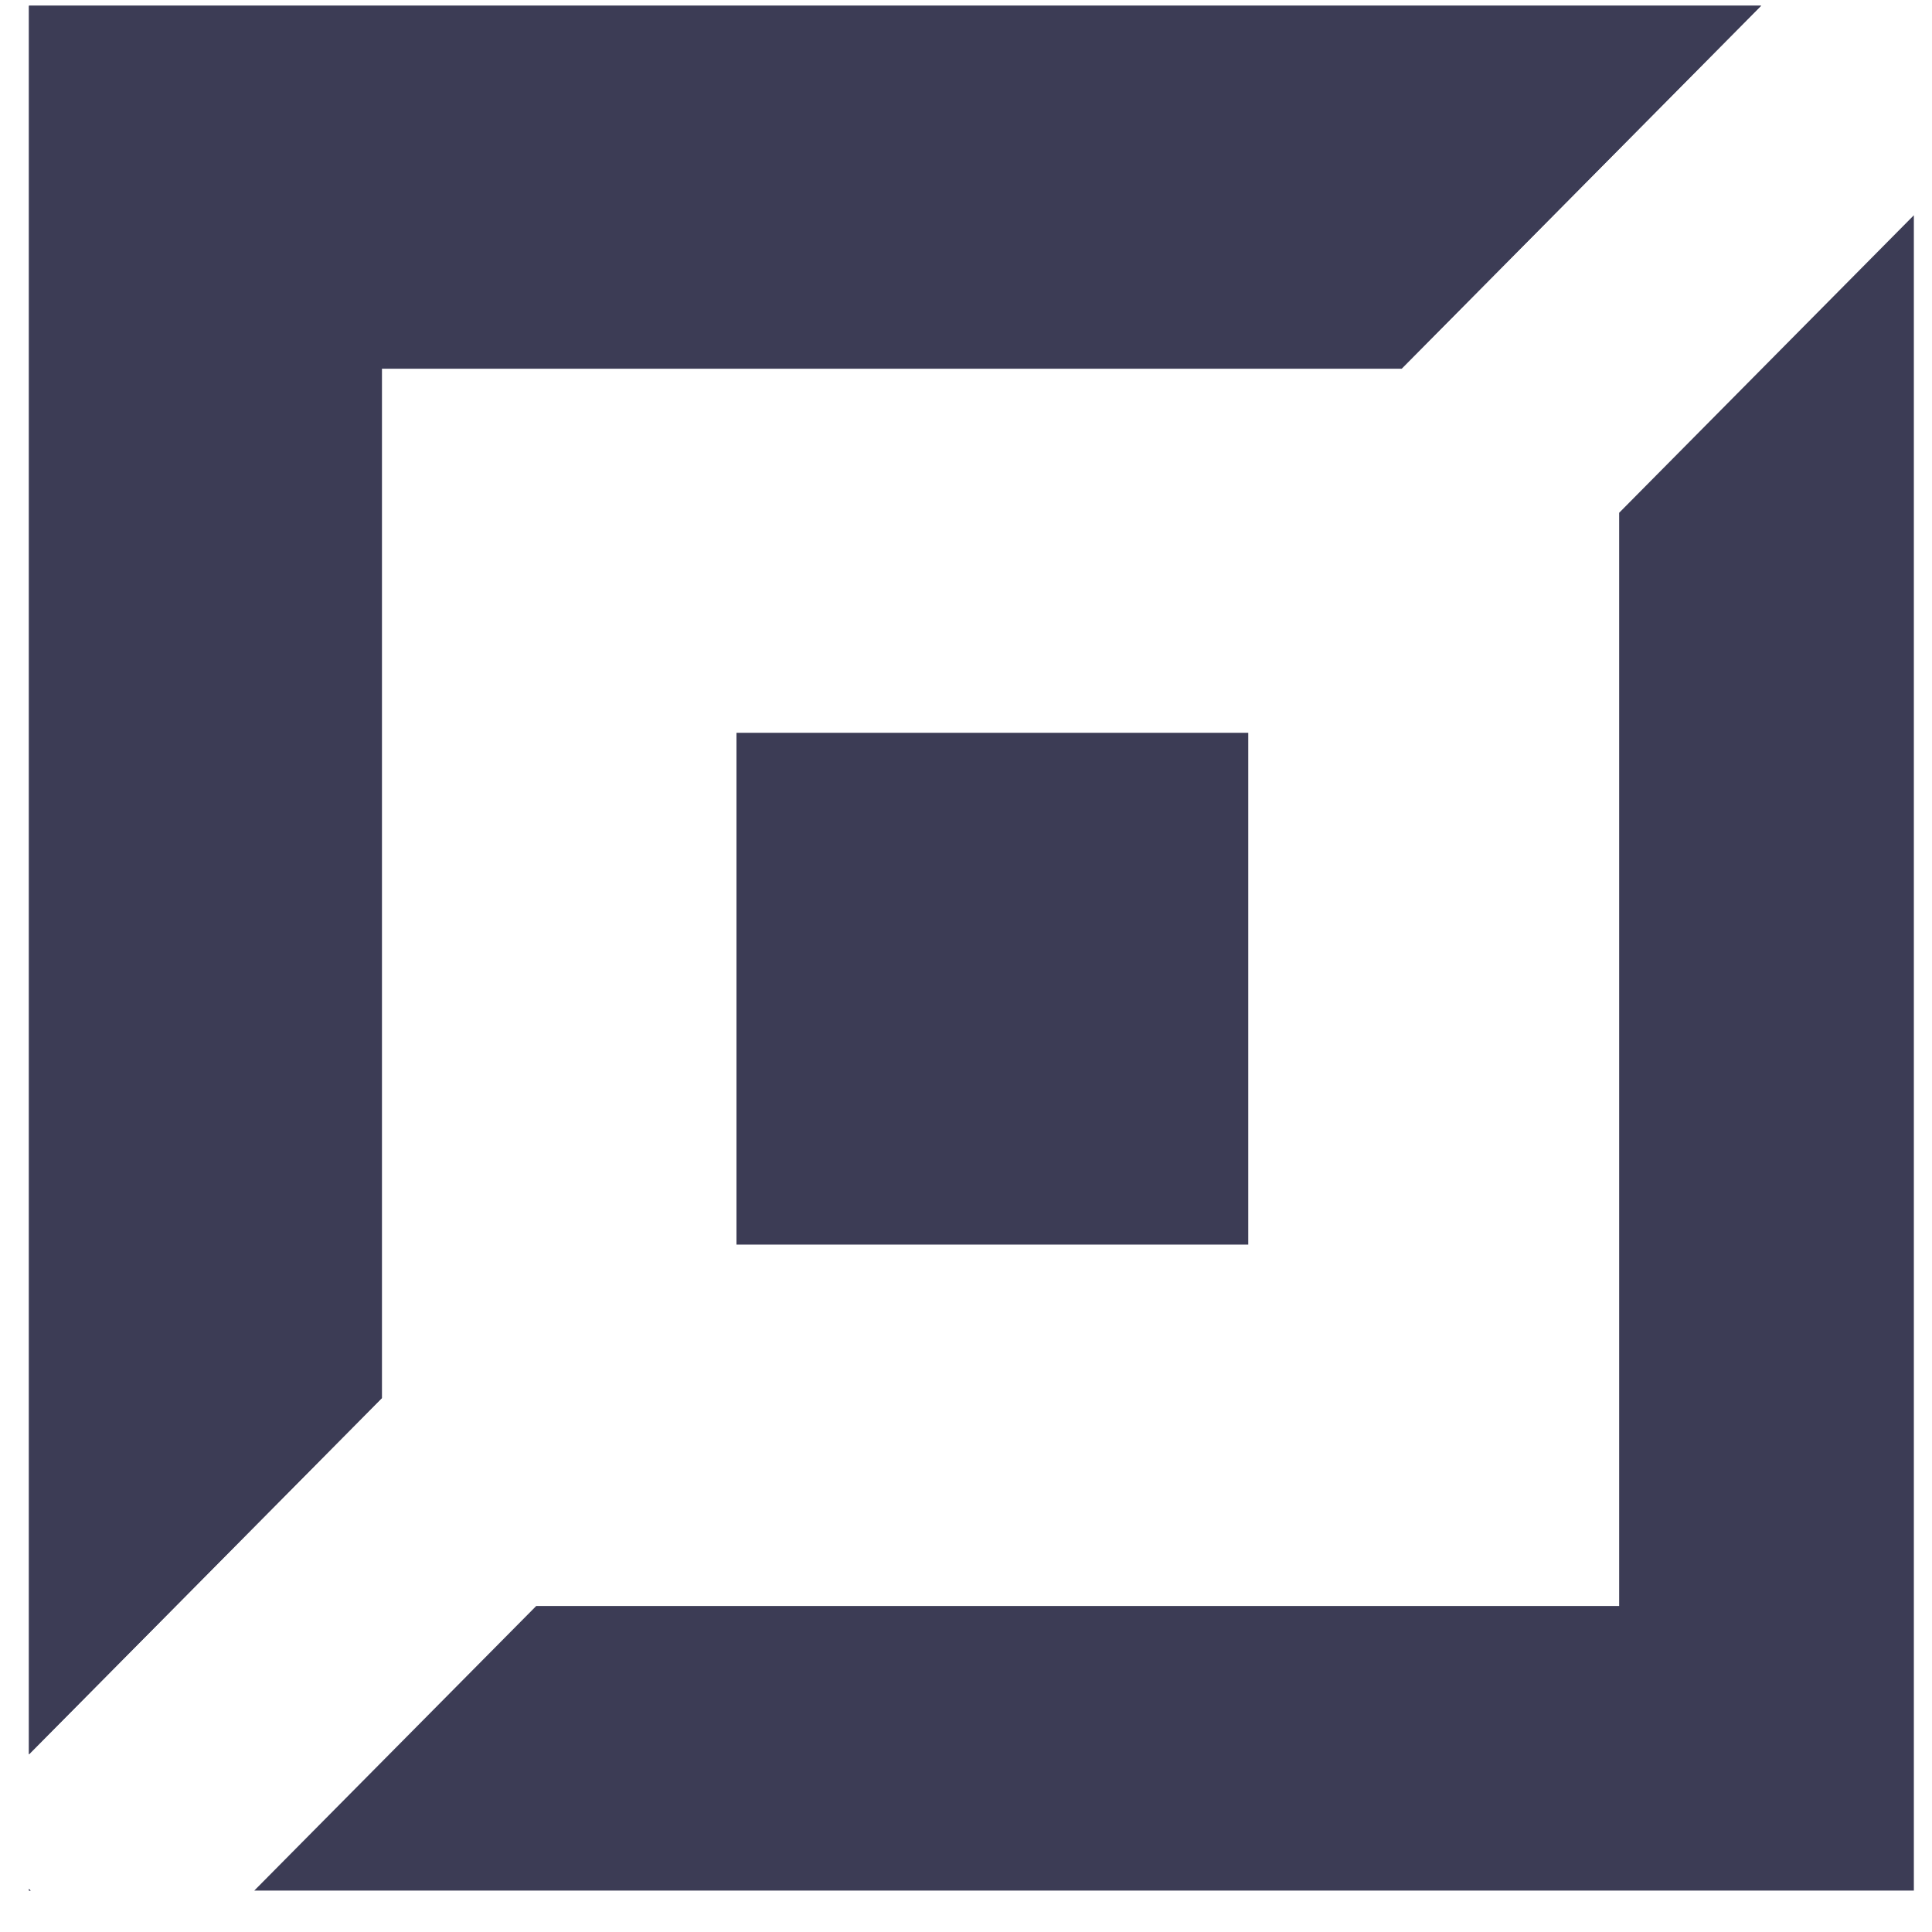 <svg width="41" height="41" viewBox="0 0 41 41" fill="none" xmlns="http://www.w3.org/2000/svg">
<path d="M37.374 0.121H0.615V37.23L8.104 29.669V7.824H29.744L37.374 0.121Z" fill="#3C3C55"/>
<path d="M11.38 34.081H34.361V10.882L40.615 4.568V40.121H5.396L11.38 34.081Z" fill="#3C3C55"/>
<path d="M0.65 40.121L0.615 40.087V40.121H0.65Z" fill="#3C3C55"/>
<path d="M37.374 0.121H0.615V37.23L8.104 29.669V7.824H29.744L37.374 0.121Z" fill="#3C3C55"/>
<path d="M0.615 40.087V40.121H0.65L0.615 40.087Z" fill="#3C3C55"/>
<path d="M15.629 15.551H26.49V26.412H15.629V15.551Z" fill="#3C3C55"/>
</svg>
